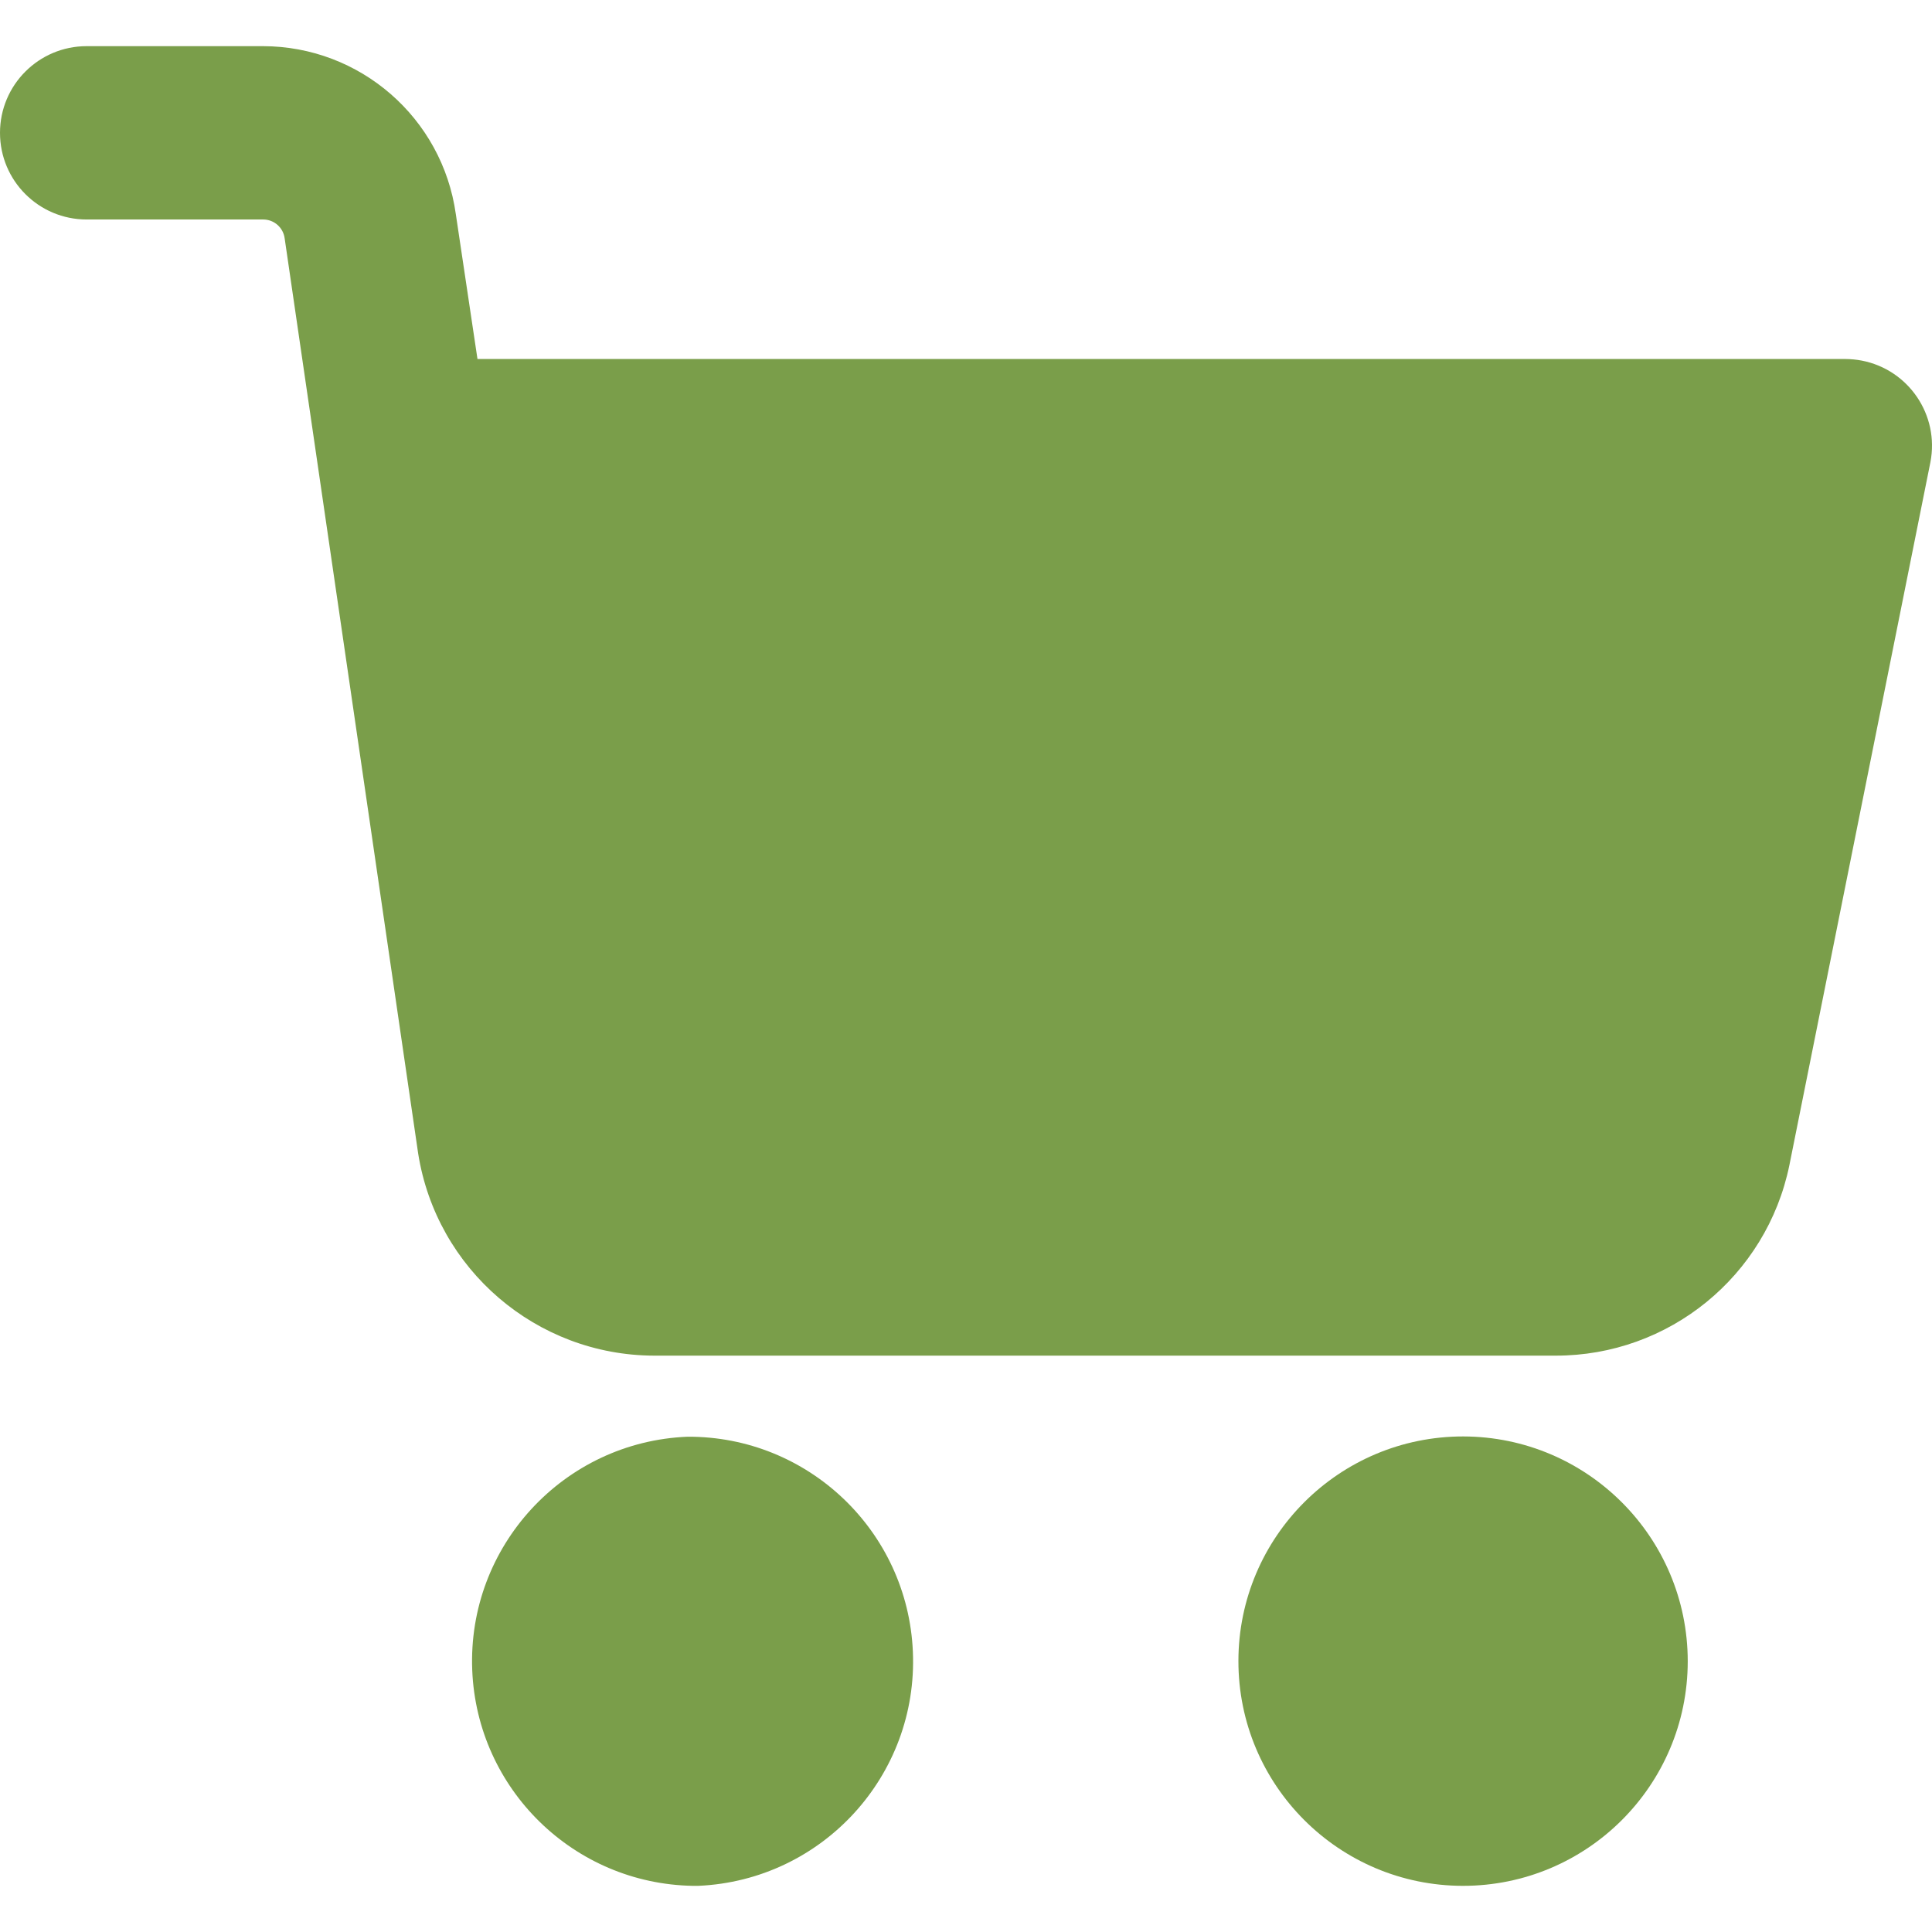 <svg width="28" height="28" viewBox="0 0 28 28" fill="none" xmlns="http://www.w3.org/2000/svg">
<path d="M21.207 20.818C19.409 20.817 17.95 22.273 17.948 24.071C17.946 25.87 19.403 27.329 21.201 27.331C22.999 27.332 24.458 25.876 24.46 24.078C24.46 24.077 24.46 24.076 24.46 24.075C24.458 22.278 23.003 20.822 21.207 20.818Z" fill="#7A9E4A"/>
<path d="M26.982 5.226C26.904 5.211 26.825 5.204 26.746 5.203H6.92L6.606 3.103C6.411 1.708 5.218 0.67 3.809 0.669H1.256C0.562 0.669 0 1.232 0 1.925C0 2.619 0.562 3.181 1.256 3.181H3.812C3.972 3.18 4.107 3.299 4.126 3.458L6.06 16.715C6.325 18.399 7.774 19.642 9.479 19.647H22.545C24.187 19.649 25.603 18.495 25.933 16.887L27.977 6.698C28.109 6.017 27.663 5.358 26.982 5.226Z" fill="#7A9E4A"/>
<path d="M13.23 23.935C13.154 22.189 11.713 20.815 9.966 20.822C8.169 20.894 6.772 22.41 6.844 24.206C6.914 25.93 8.316 27.301 10.042 27.331H10.12C11.917 27.252 13.309 25.732 13.23 23.935Z" fill="#7A9E4A"/>
</svg>
